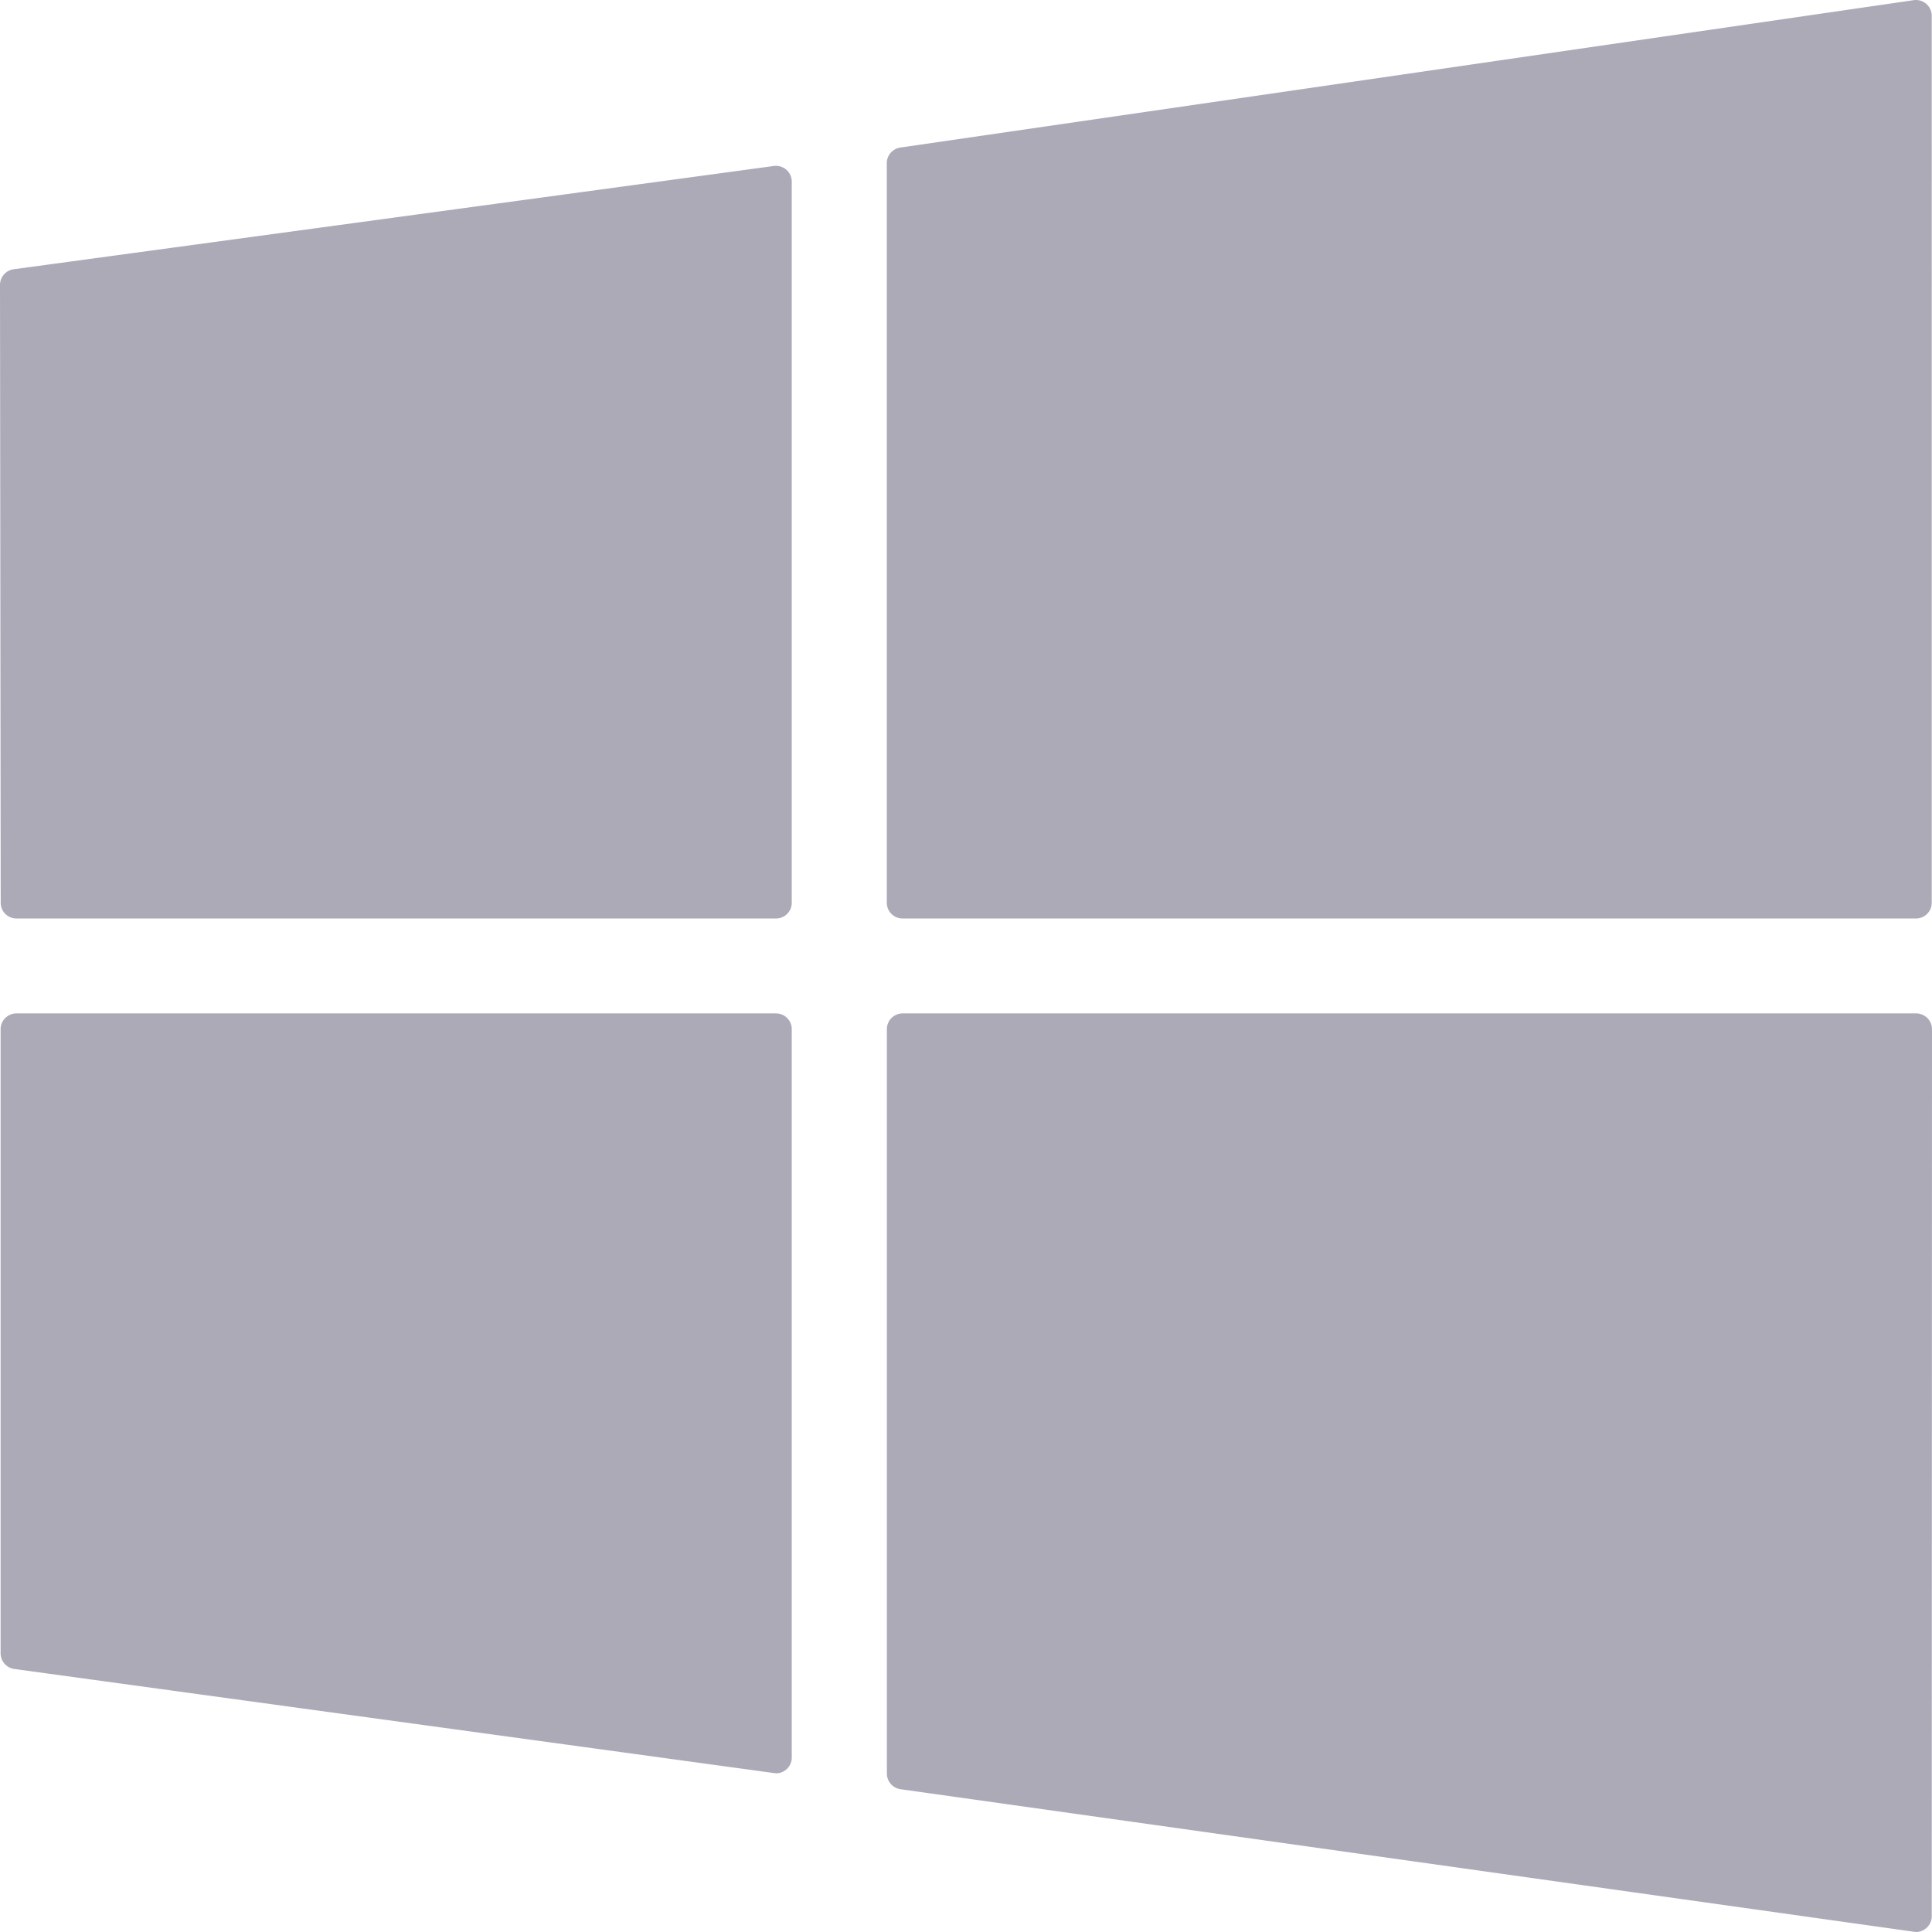<?xml version="1.0" encoding="UTF-8"?> <svg xmlns="http://www.w3.org/2000/svg" width="22" height="22" viewBox="0 0 22 22"><g fill="none" fill-rule="evenodd"><path fill-rule="nonzero" d="M-1-1h24v24H-1z"></path><g fill="#ACAAB7"><path d="M10.098 1.86v8.419c0 .1.081.18.18.18h11.539c.1 0 .18-.08.18-.18V.18a.18.18 0 0 0-.206-.178L10.253 1.68a.18.18 0 0 0-.155.178zM8.836 20.193a.18.18 0 0 0 .18-.18V11.72c0-.1-.08-.18-.18-.18H.187a.18.18 0 0 0-.18.18v7.106c0 .09.067.167.156.179l8.649 1.185a.2.2 0 0 0 .024.002zM.188 10.459h8.648c.1 0 .18-.08.18-.18v-8.21a.18.18 0 0 0-.204-.179L.156 3.066A.18.18 0 0 0 0 3.244l.008 7.035c0 .1.08.18.18.18zM21.817 22a.18.18 0 0 0 .18-.18L22 11.72a.18.18 0 0 0-.18-.18H10.279c-.1 0-.18.08-.18.18v8.475c0 .09.066.166.154.179l11.539 1.623a.185.185 0 0 0 .025.002z"></path></g></g></svg> 